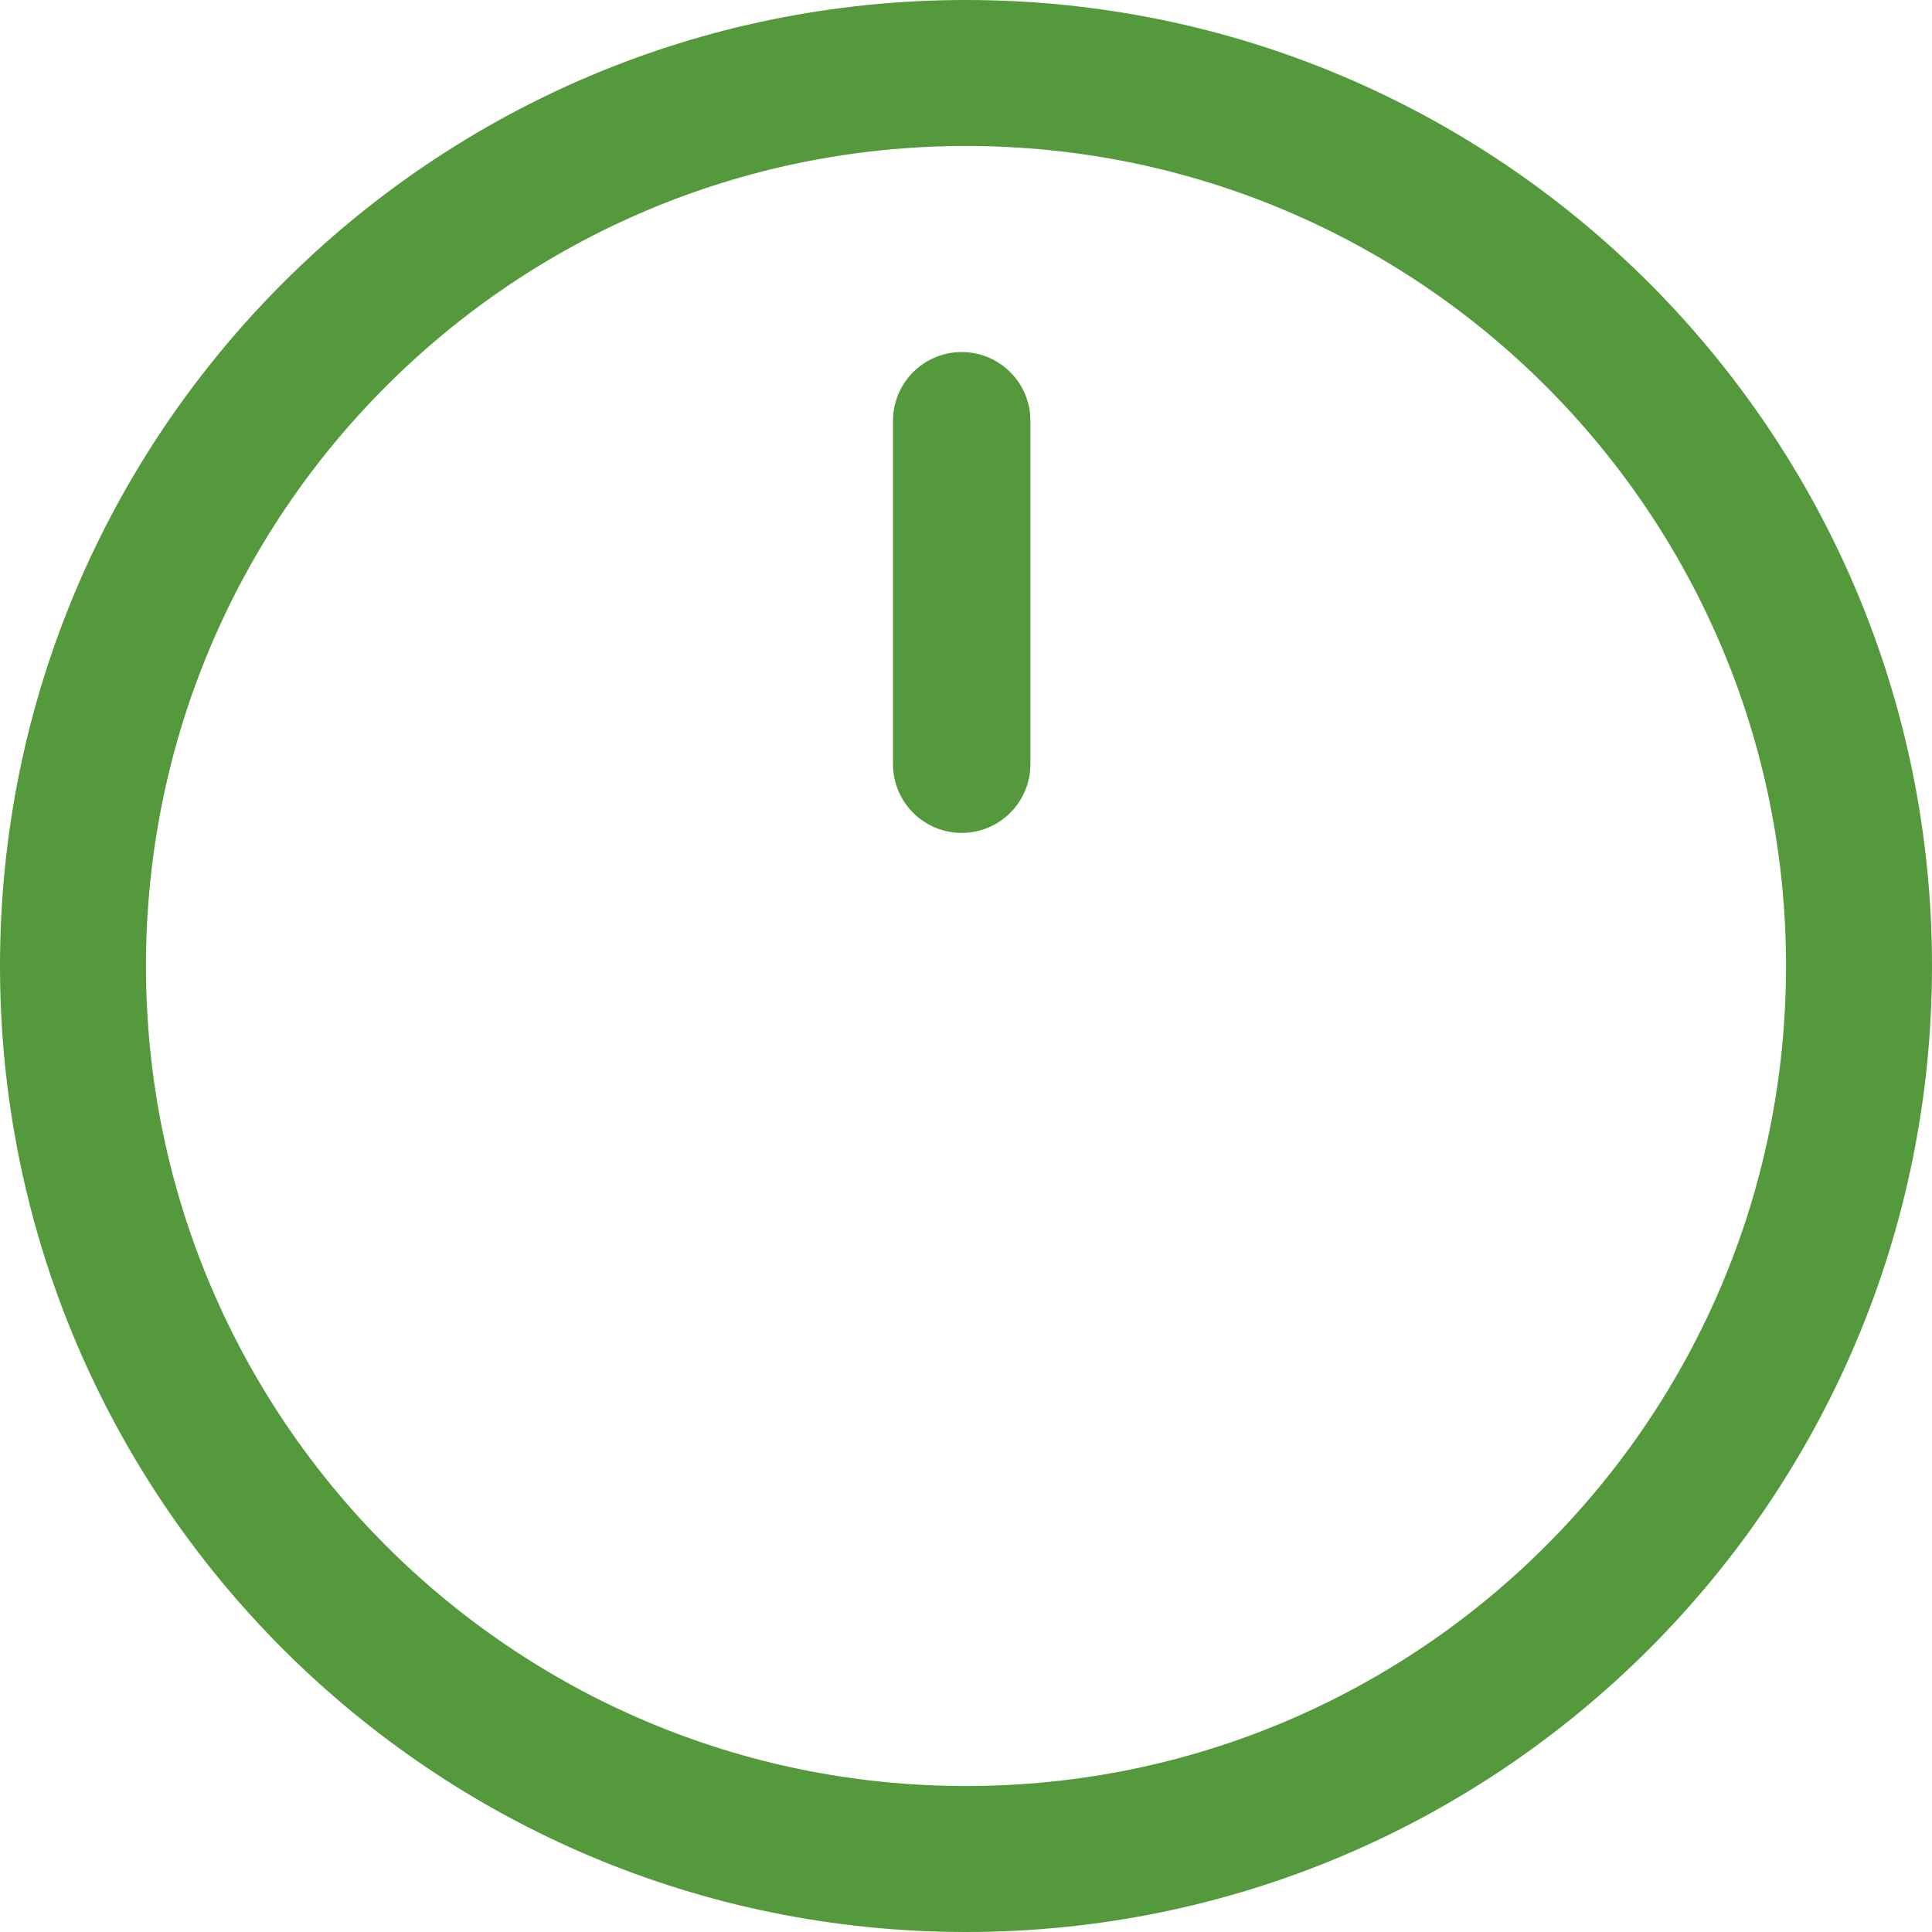 <svg width="150" height="150" viewBox="0 0 225 225" fill="none" xmlns="http://www.w3.org/2000/svg">
    <path fill-rule="evenodd" clip-rule="evenodd" d="M208 112.5C208 165.243 165.243 208 112.5 208C59.757 208 17 165.243 17 112.5C17 59.757 59.757 17 112.5 17C165.243 17 208 59.757 208 112.5ZM225 112.5C225 174.632 174.632 225 112.5 225C50.368 225 0 174.632 0 112.5C0 50.368 50.368 0 112.5 0C174.632 0 225 50.368 225 112.5ZM104 89C104 93.418 107.582 97 112 97C116.418 97 120 93.418 120 89V49C120 44.582 116.418 41 112 41C107.582 41 104 44.582 104 49V89Z" fill="#549A3C"/>
</svg>